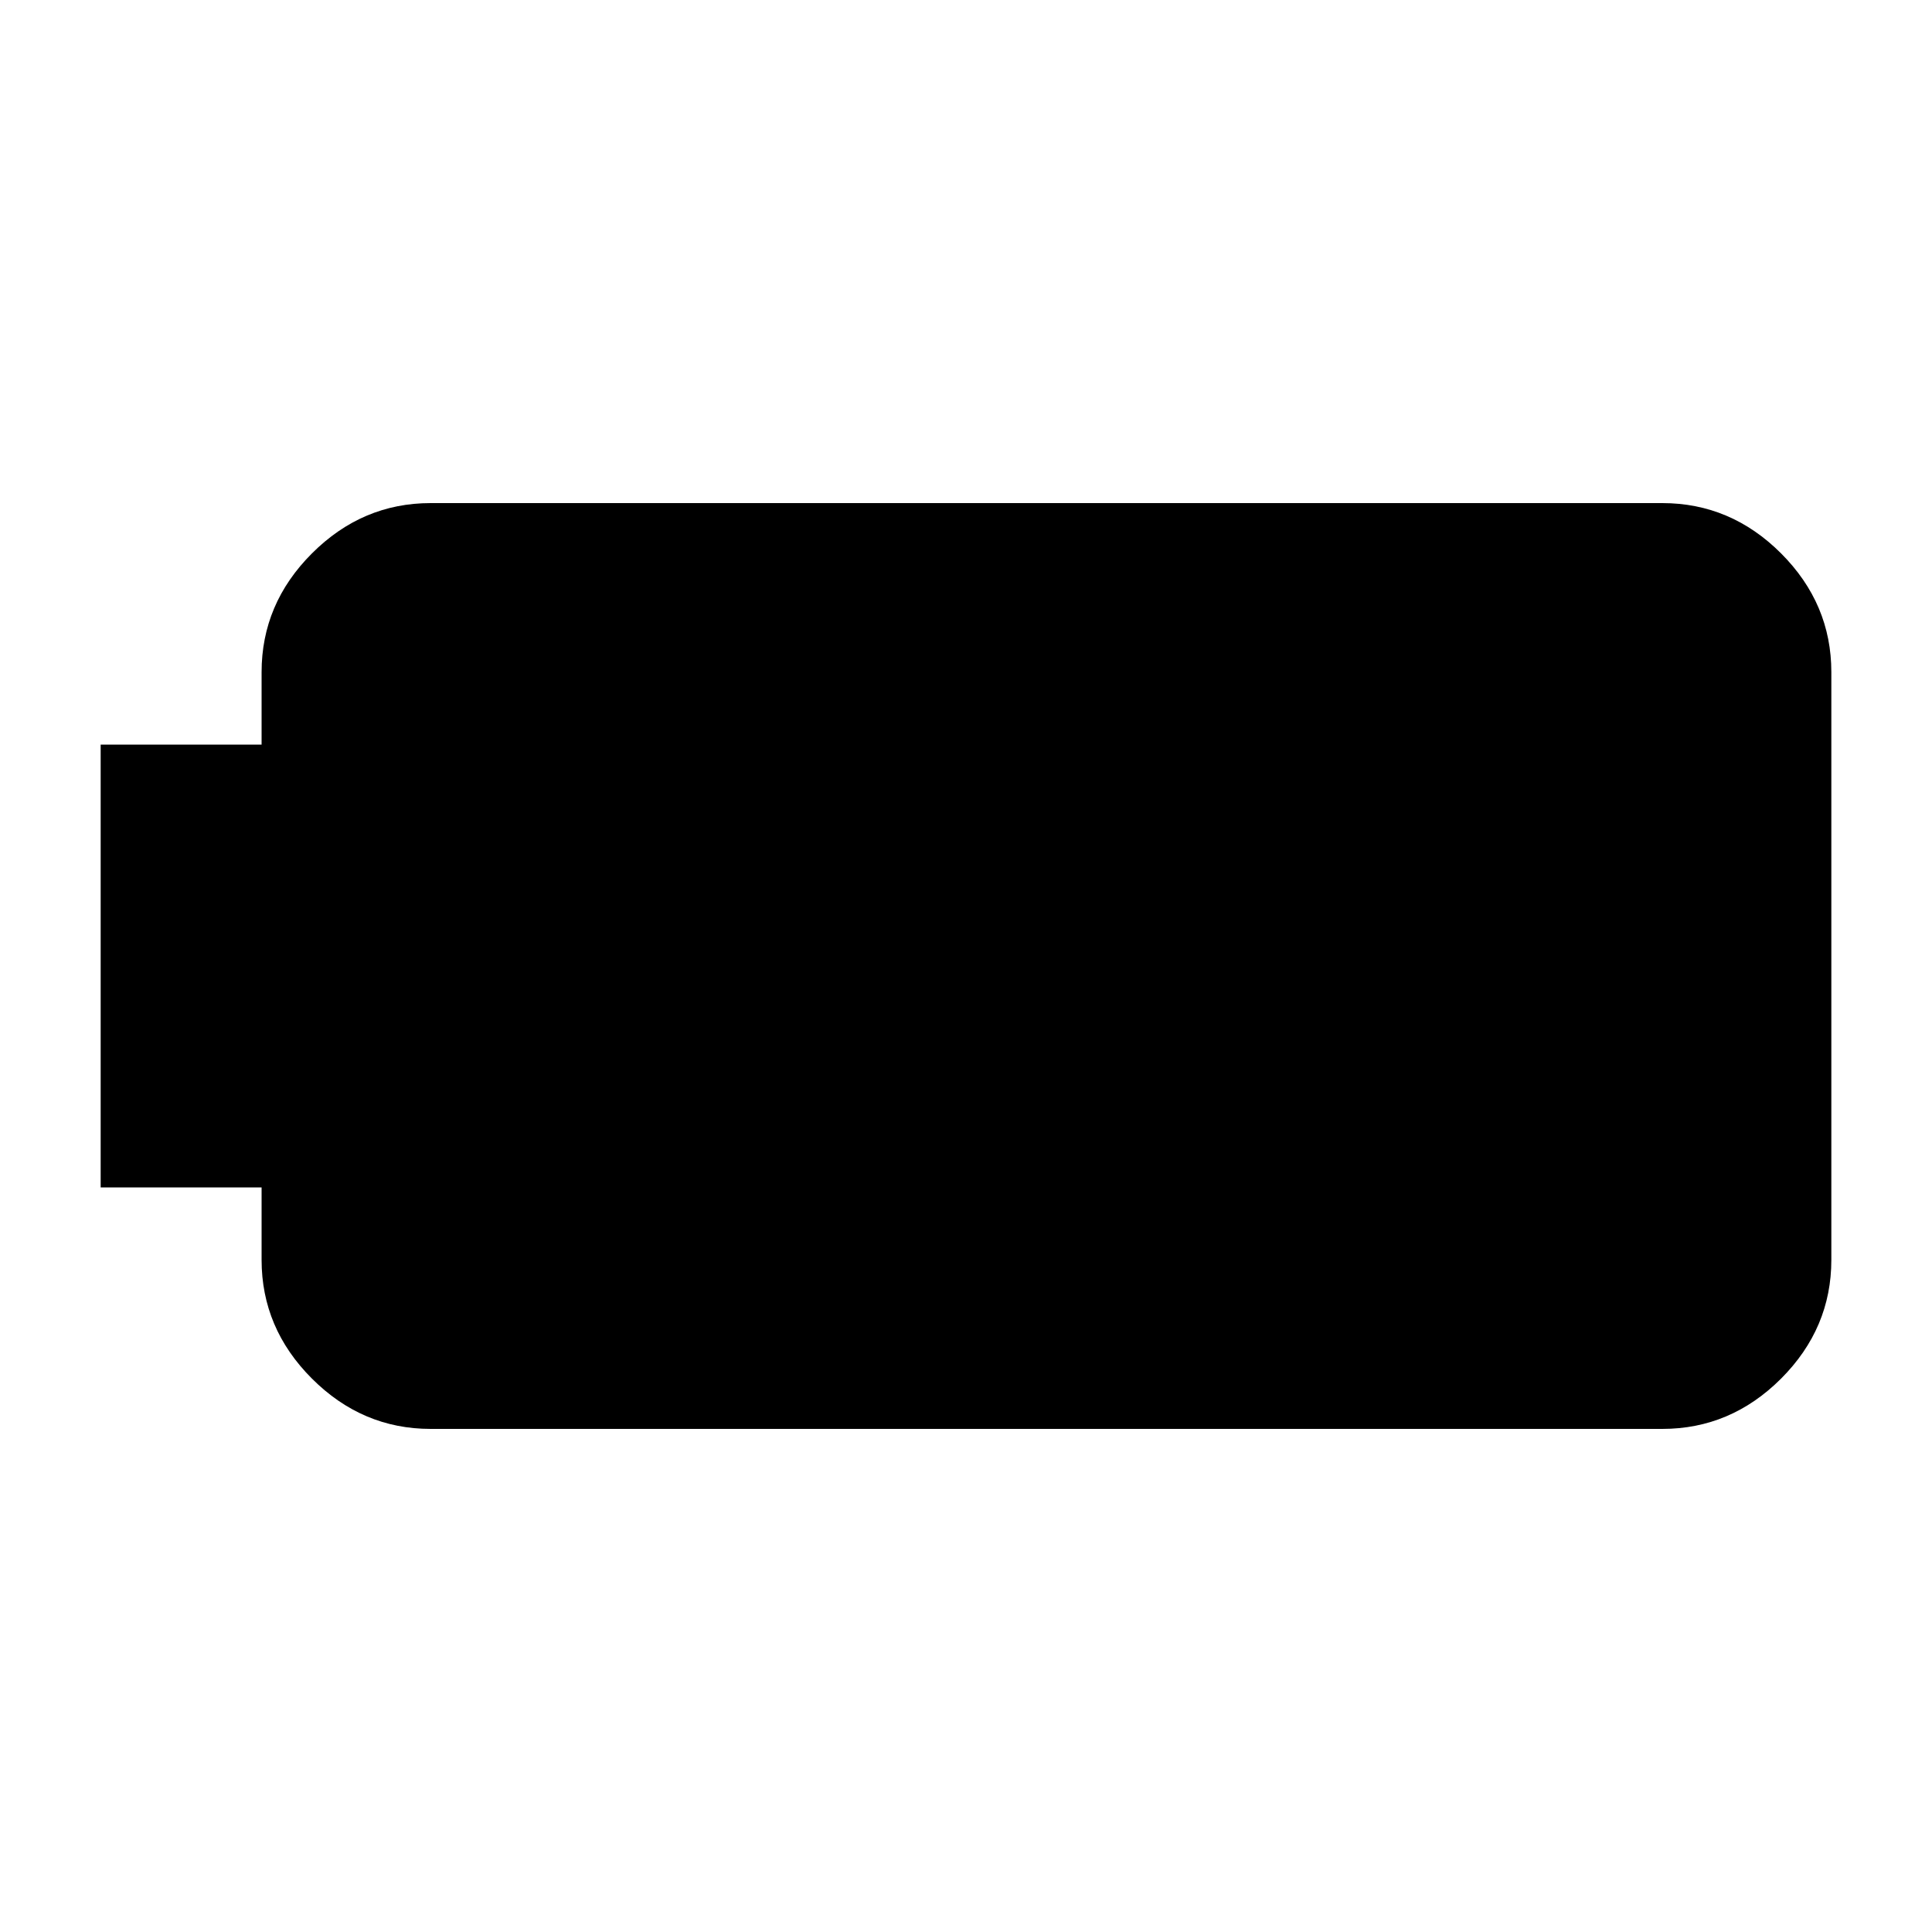 <svg xmlns="http://www.w3.org/2000/svg" height="20" width="20"><path d="M1.042 12.292V7.708H2.708V6.958Q2.708 6.25 3.229 5.729Q3.75 5.208 4.458 5.208H17.208Q17.917 5.208 18.438 5.729Q18.958 6.25 18.958 6.958V13.042Q18.958 13.75 18.438 14.271Q17.917 14.792 17.208 14.792H4.458Q3.75 14.792 3.229 14.271Q2.708 13.75 2.708 13.042V12.292Z"/></svg>